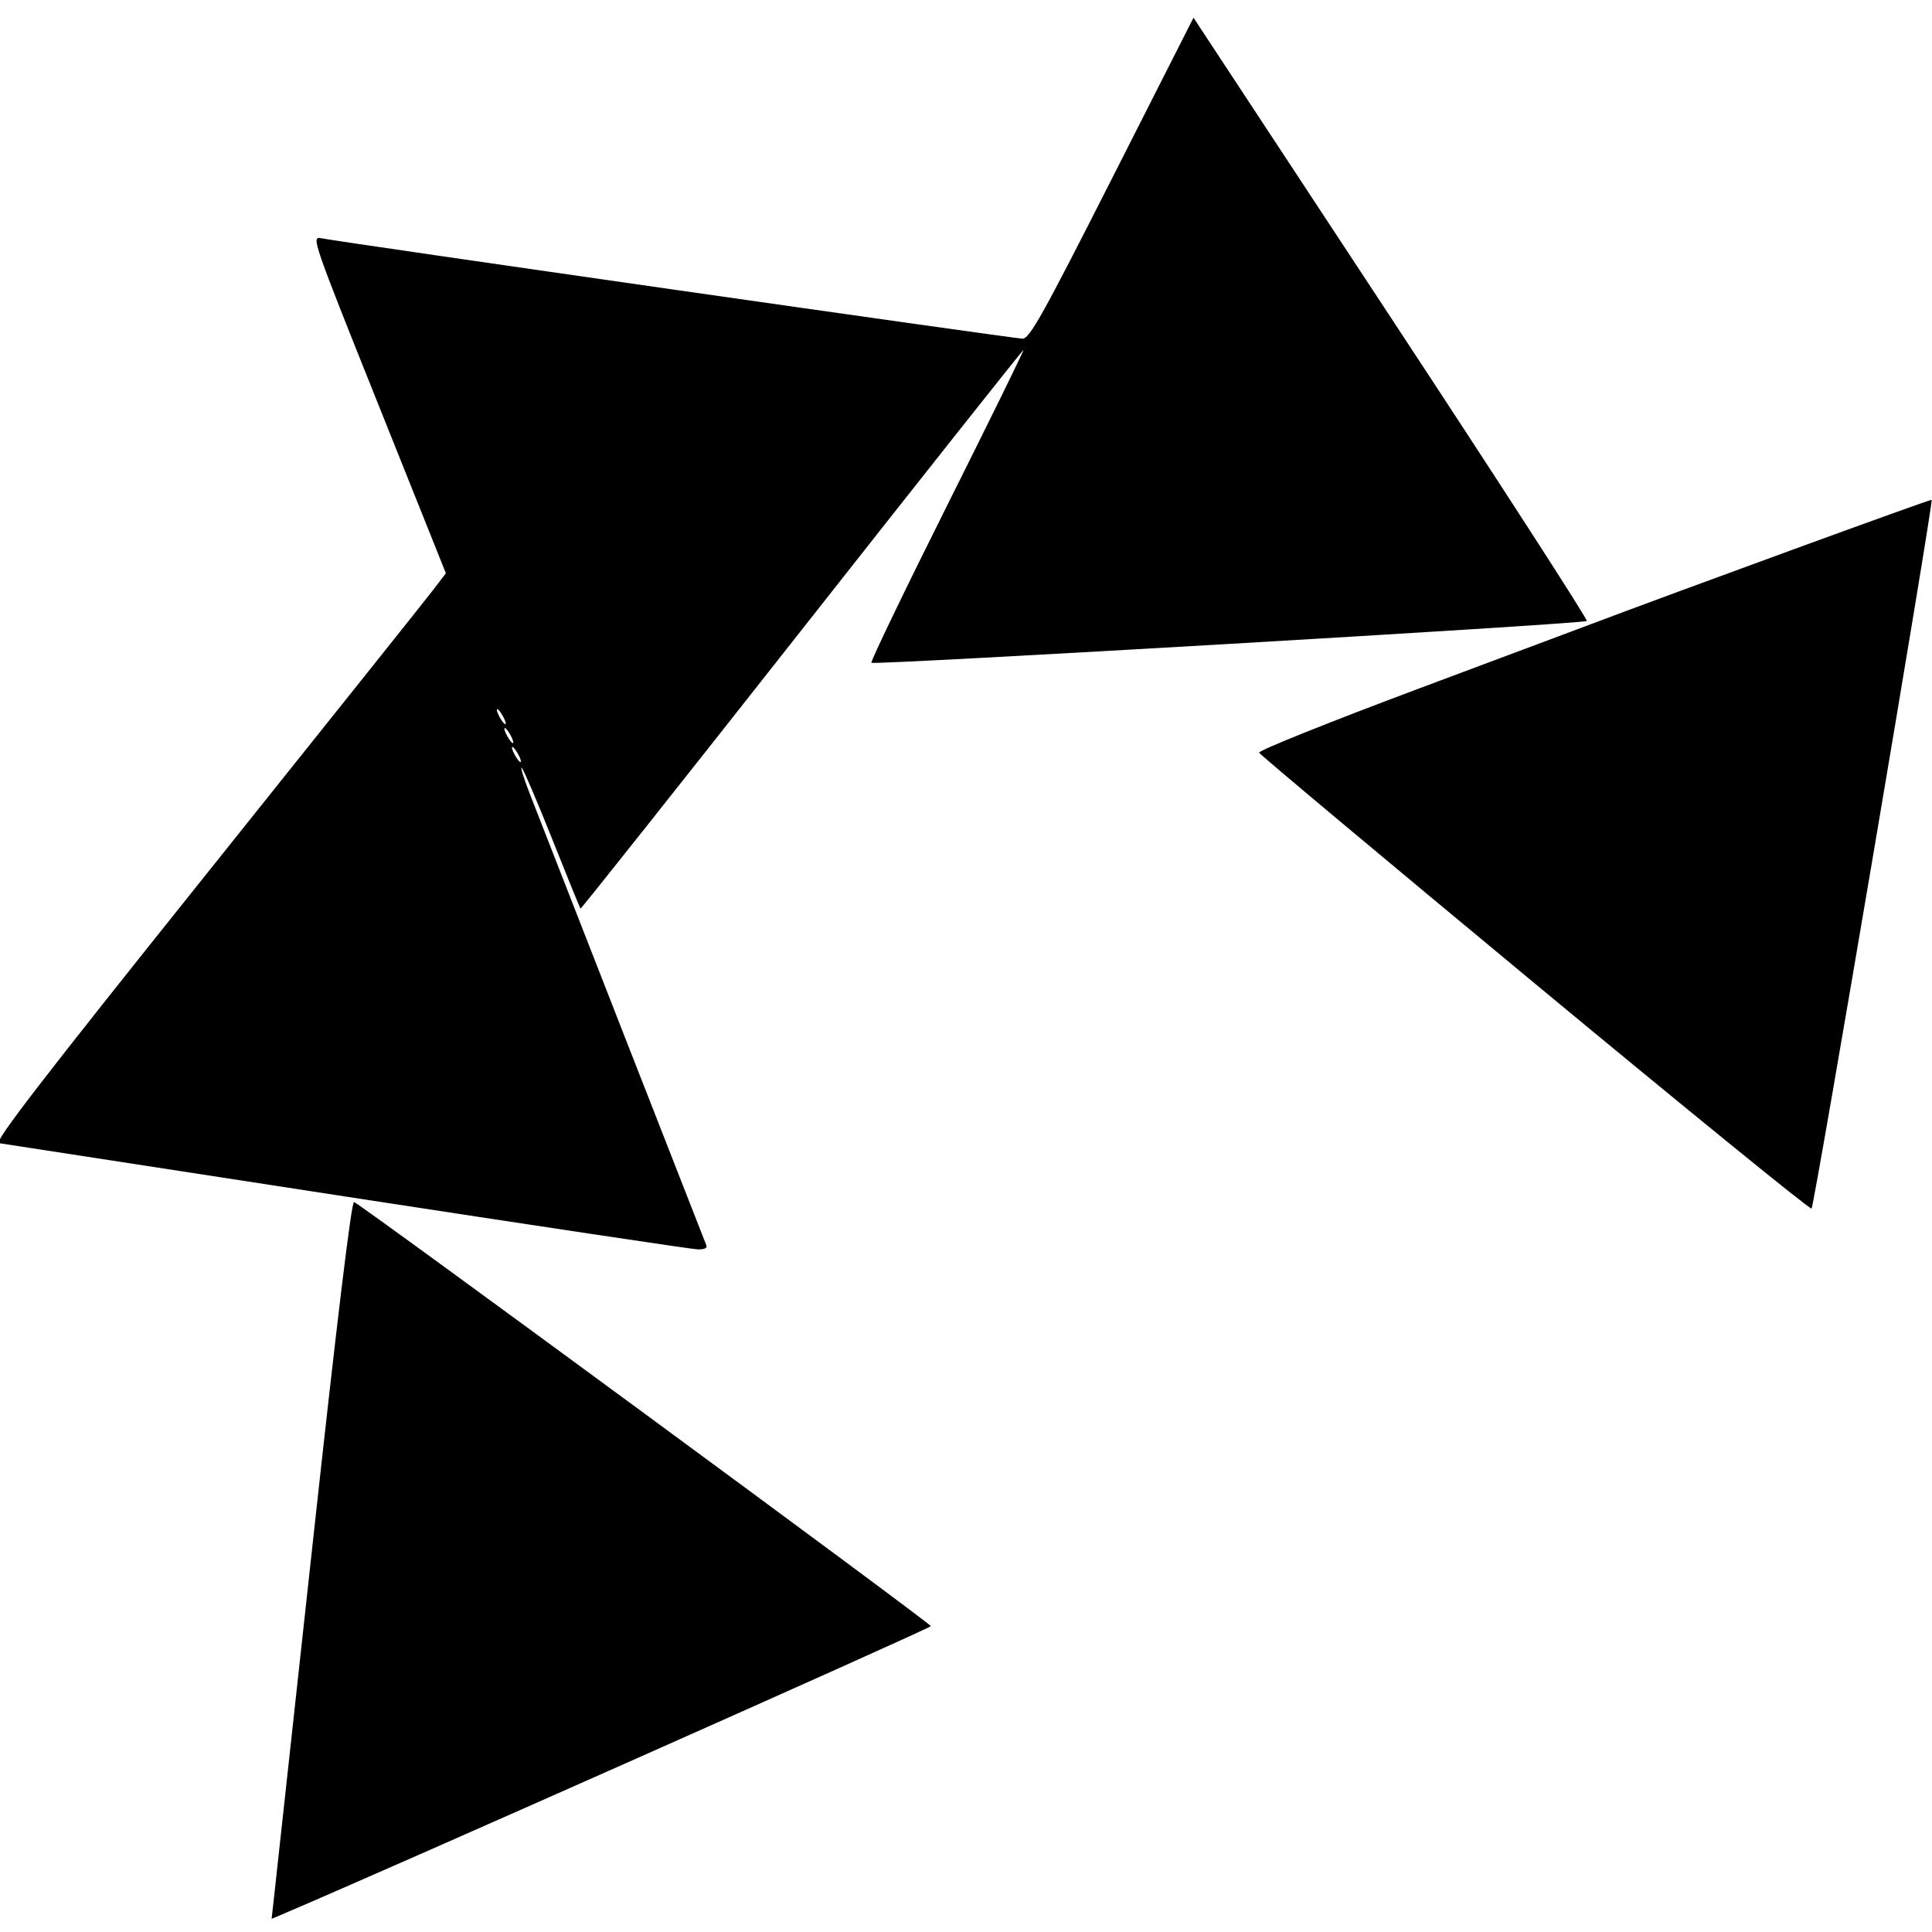 <?xml version="1.0" encoding="UTF-8" standalone="no"?>
<svg
   xmlns:dc="http://purl.org/dc/elements/1.1/"
   xmlns:cc="http://creativecommons.org/ns#"
   xmlns:rdf="http://www.w3.org/1999/02/22-rdf-syntax-ns#"
   xmlns:svg="http://www.w3.org/2000/svg"
   xmlns="http://www.w3.org/2000/svg"
   xmlns:sodipodi="http://sodipodi.sourceforge.net/DTD/sodipodi-0.dtd"
   xmlns:inkscape="http://www.inkscape.org/namespaces/inkscape"
   width="1792"
   height="1792"
   viewBox="0 0 1792 1792"
   version="1.1"
   id="svg4"
   sodipodi:docname="shape-stroke.svg"
   inkscape:version="0.92.1 r15371">
  <defs
     id="defs8" />
  <sodipodi:namedview
     pagecolor="#ffffff"
     bordercolor="#666666"
     borderopacity="1"
     objecttolerance="10"
     gridtolerance="10"
     guidetolerance="10"
     inkscape:pageopacity="0"
     inkscape:pageshadow="2"
     inkscape:window-width="1600"
     inkscape:window-height="837"
     id="namedview6"
     showgrid="false"
     inkscape:zoom="0.13169643"
     inkscape:cx="1271.5834"
     inkscape:cy="137.03708"
     inkscape:window-x="-8"
     inkscape:window-y="-8"
     inkscape:window-maximized="1"
     inkscape:current-layer="svg4" />
  <path
     style="fill:#000000;stroke-width:3.506"
     d="m 253.634,1764.672 c 0.938,-8.322 17.317,-158.242 36.398,-333.154 22.727,-208.343 35.966,-317.534 38.385,-316.607 7.187,2.754 534.958,390.835 534.989,393.389 0.035,1.898 -500.357,224.26 -599.624,266.464 l -11.853,5.039 z m 67.584,-654.726 C 147.652,1083.265 2.706,1060.936 -0.884,1060.327 -5.928,1059.472 37.759,1002.773 191.226,810.997 300.477,674.474 395.197,555.786 401.716,547.245 L 413.569,531.717 350.971,375.354 C 290.03,223.128 288.623,219.042 297.783,220.947 c 17.163,3.569 642.914,93.17 650.68,93.17 6.52,0 18.532,-21.52 83.088,-148.849 l 75.466,-148.848 183.446,278.744 c 100.895,153.309 182.514,279.676 181.375,280.815 -2.692,2.692 -661.173,41.163 -663.568,38.769 -1.001,-1.002 30.619,-66.687 70.268,-145.966 39.649,-79.28 71.482,-144.145 70.74,-144.145 -0.742,0 -93.282,116.794 -205.645,259.541 -112.363,142.747 -204.711,259.115 -205.217,258.595 -0.506,-0.52 -12.232,-29.348 -26.059,-64.061 -13.826,-34.713 -26.565,-64.587 -28.309,-66.386 -1.744,-1.799 1.365,8.457 6.909,22.791 9.897,25.589 160.633,411.067 164.099,419.653 1.186,2.937 -1.536,4.269 -8.248,4.037 -5.51,-0.189 -152.026,-22.177 -325.591,-48.859 z M 480.757,699.818 c -2.064,-3.857 -4.542,-7.013 -5.506,-7.013 -0.964,0 -0.063,3.156 2,7.013 2.064,3.857 4.542,7.013 5.506,7.013 0.964,0 0.063,-3.156 -2,-7.013 z m -7.013,-17.532 c -2.064,-3.857 -4.542,-7.013 -5.506,-7.013 -0.964,0 -0.063,3.156 2,7.013 2.064,3.857 4.542,7.013 5.506,7.013 0.964,0 0.063,-3.156 -2,-7.013 z m -7.013,-17.532 c -2.064,-3.857 -4.542,-7.013 -5.506,-7.013 -0.964,0 -0.063,3.156 2,7.013 2.064,3.857 4.542,7.013 5.506,7.013 0.964,0 0.063,-3.156 -2,-7.013 z m 957.082,247.644 c -139.902,-115.955 -255.087,-212.376 -255.965,-214.268 -0.878,-1.892 66.252,-28.82 149.177,-59.84 82.926,-31.02 153.141,-57.294 156.034,-58.387 84.688,-31.997 317.688,-117.062 318.636,-116.329 1.864,1.441 -108.839,654.794 -111.397,657.452 -1.164,1.209 -116.582,-92.674 -256.485,-208.629 z"
     id="path62"
     inkscape:connector-curvature="0" />
</svg>

